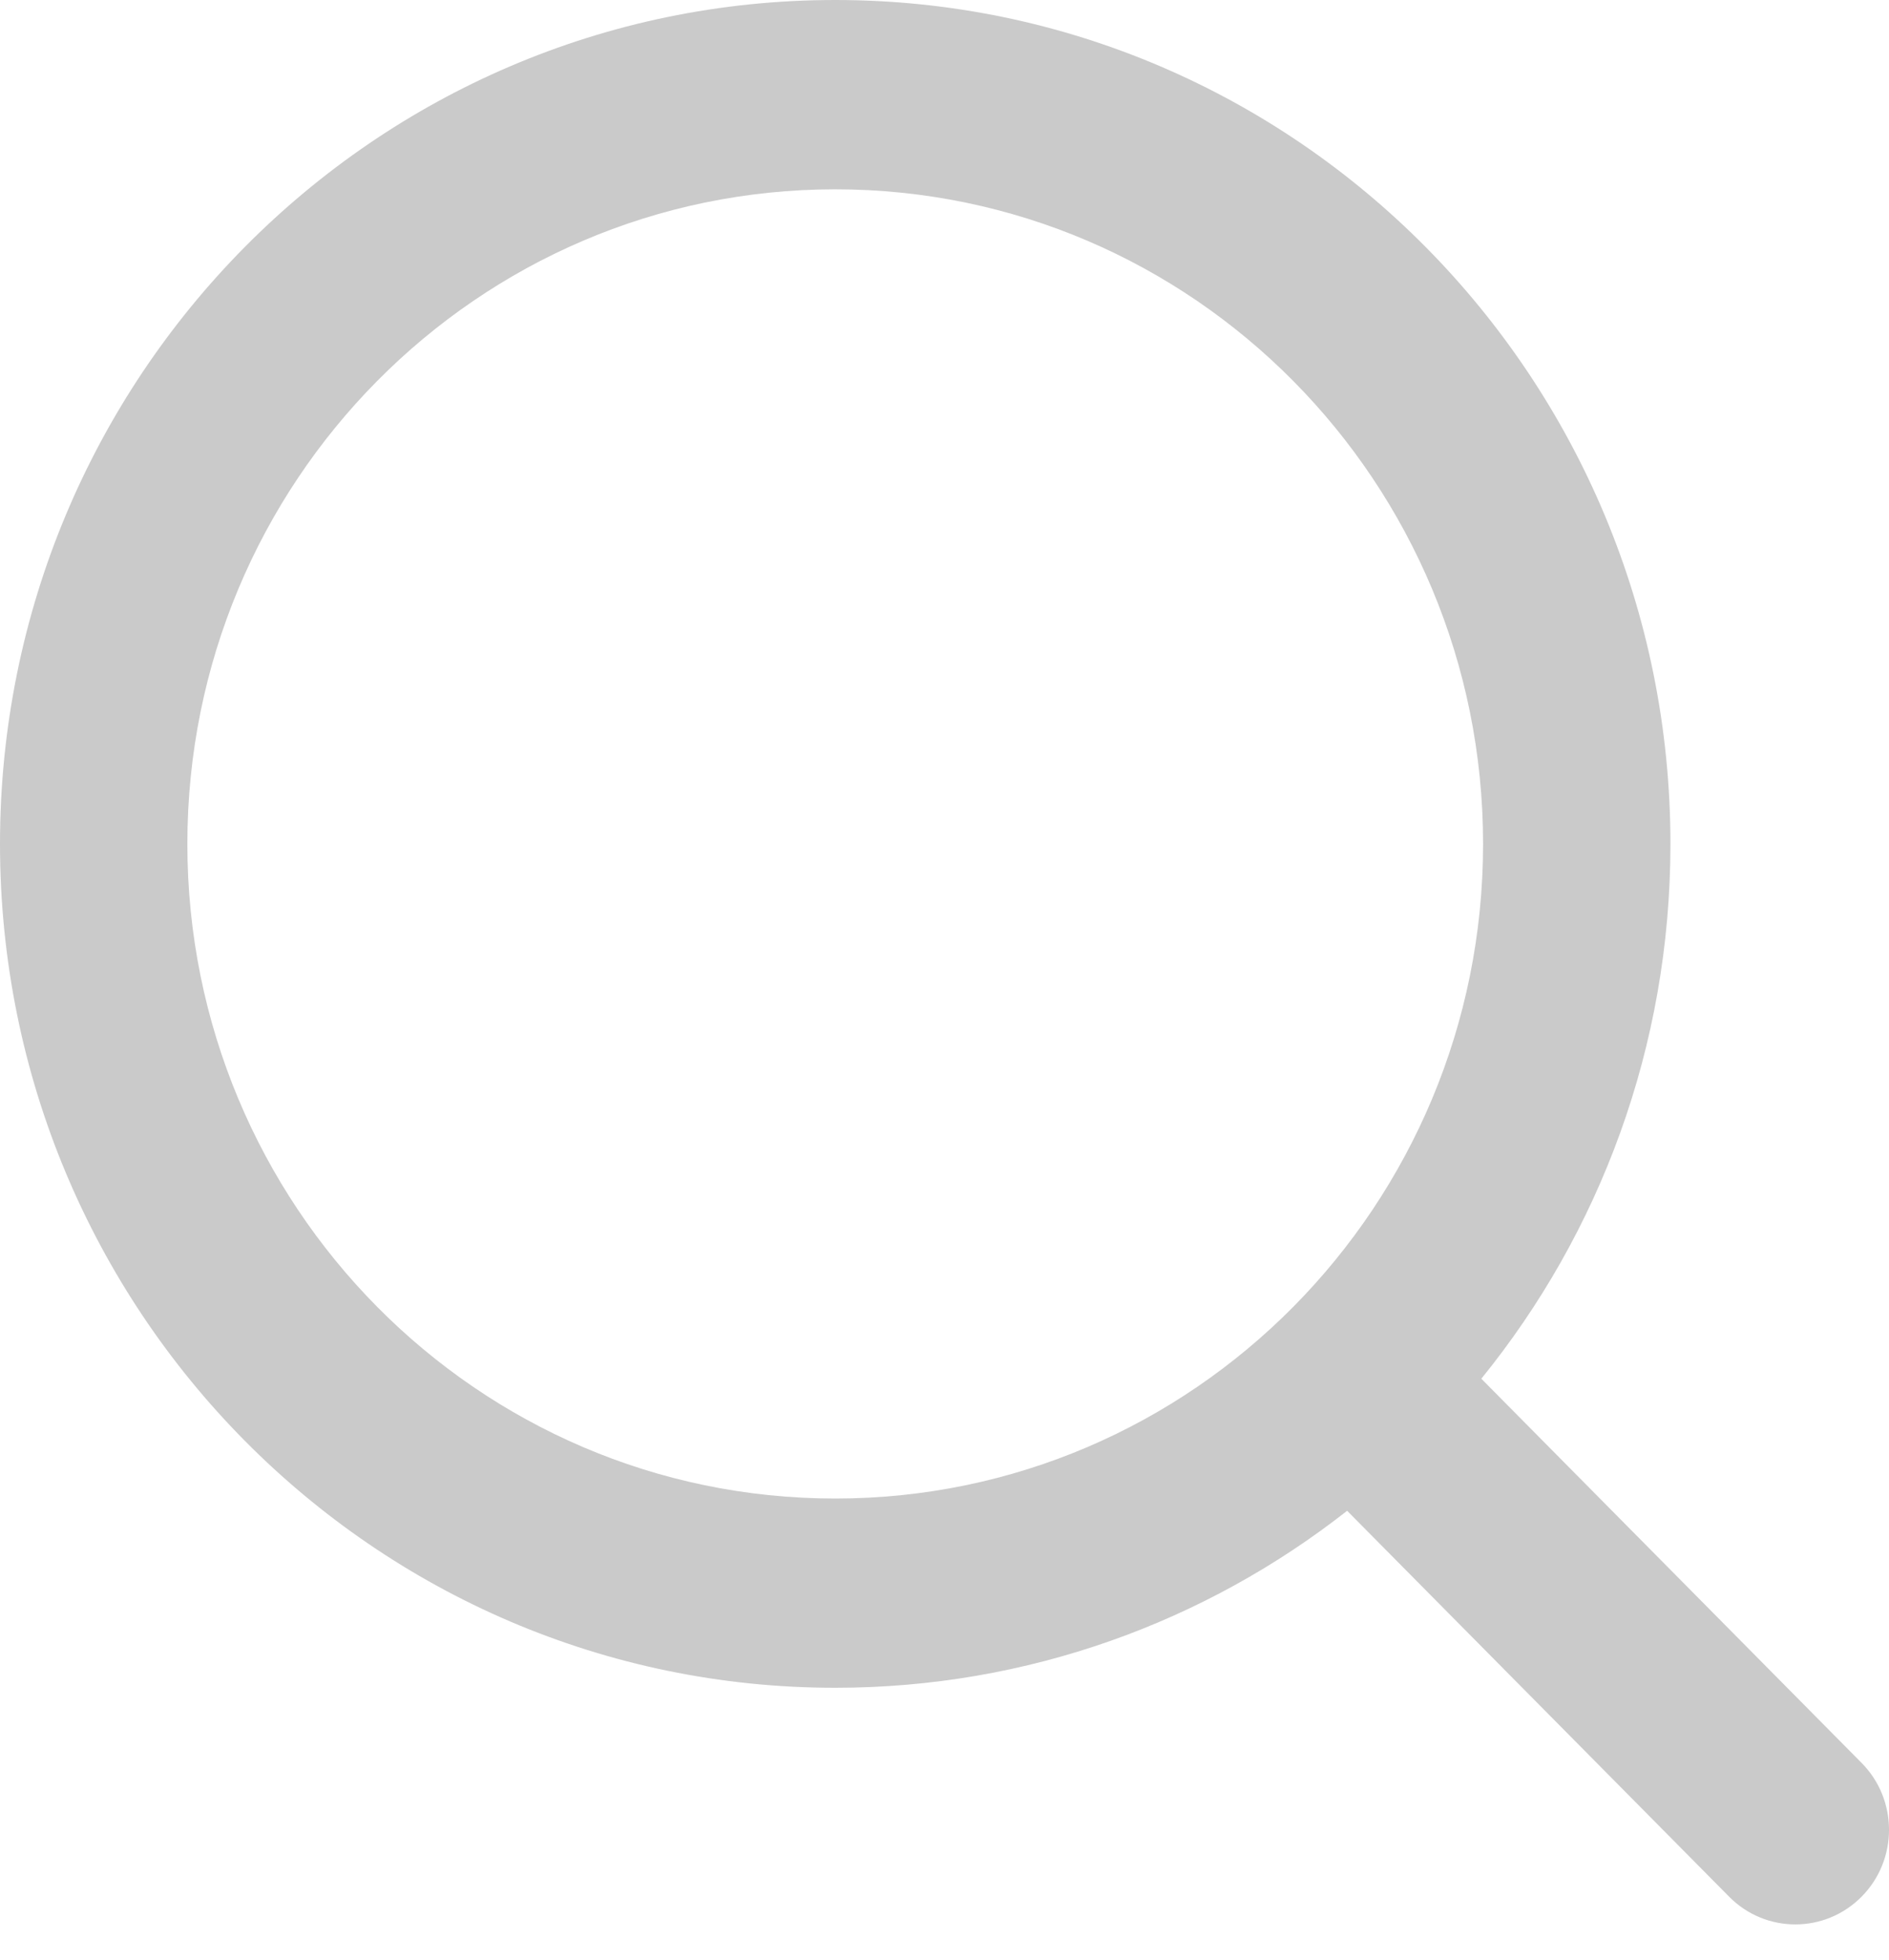 <svg width="27" height="28" viewBox="0 0 27 28" fill="none" xmlns="http://www.w3.org/2000/svg">
<path fill-rule="evenodd" clip-rule="evenodd" d="M21.198 12.058C21.198 17.223 17.052 21.411 11.938 21.411C6.824 21.411 2.678 17.223 2.678 12.058C2.678 6.892 6.824 2.705 11.938 2.705C17.052 2.705 21.198 6.892 21.198 12.058ZM19.255 21.586C17.234 23.171 14.695 24.115 11.938 24.115C5.345 24.115 0 18.717 0 12.058C0 5.398 5.345 0 11.938 0C18.531 0 23.876 5.398 23.876 12.058C23.876 14.958 22.862 17.619 21.173 19.699L26.608 25.188C27.131 25.716 27.131 26.572 26.608 27.1C26.085 27.628 25.237 27.628 24.715 27.1L19.255 21.586Z" fill="#CACACA"/>
</svg>
